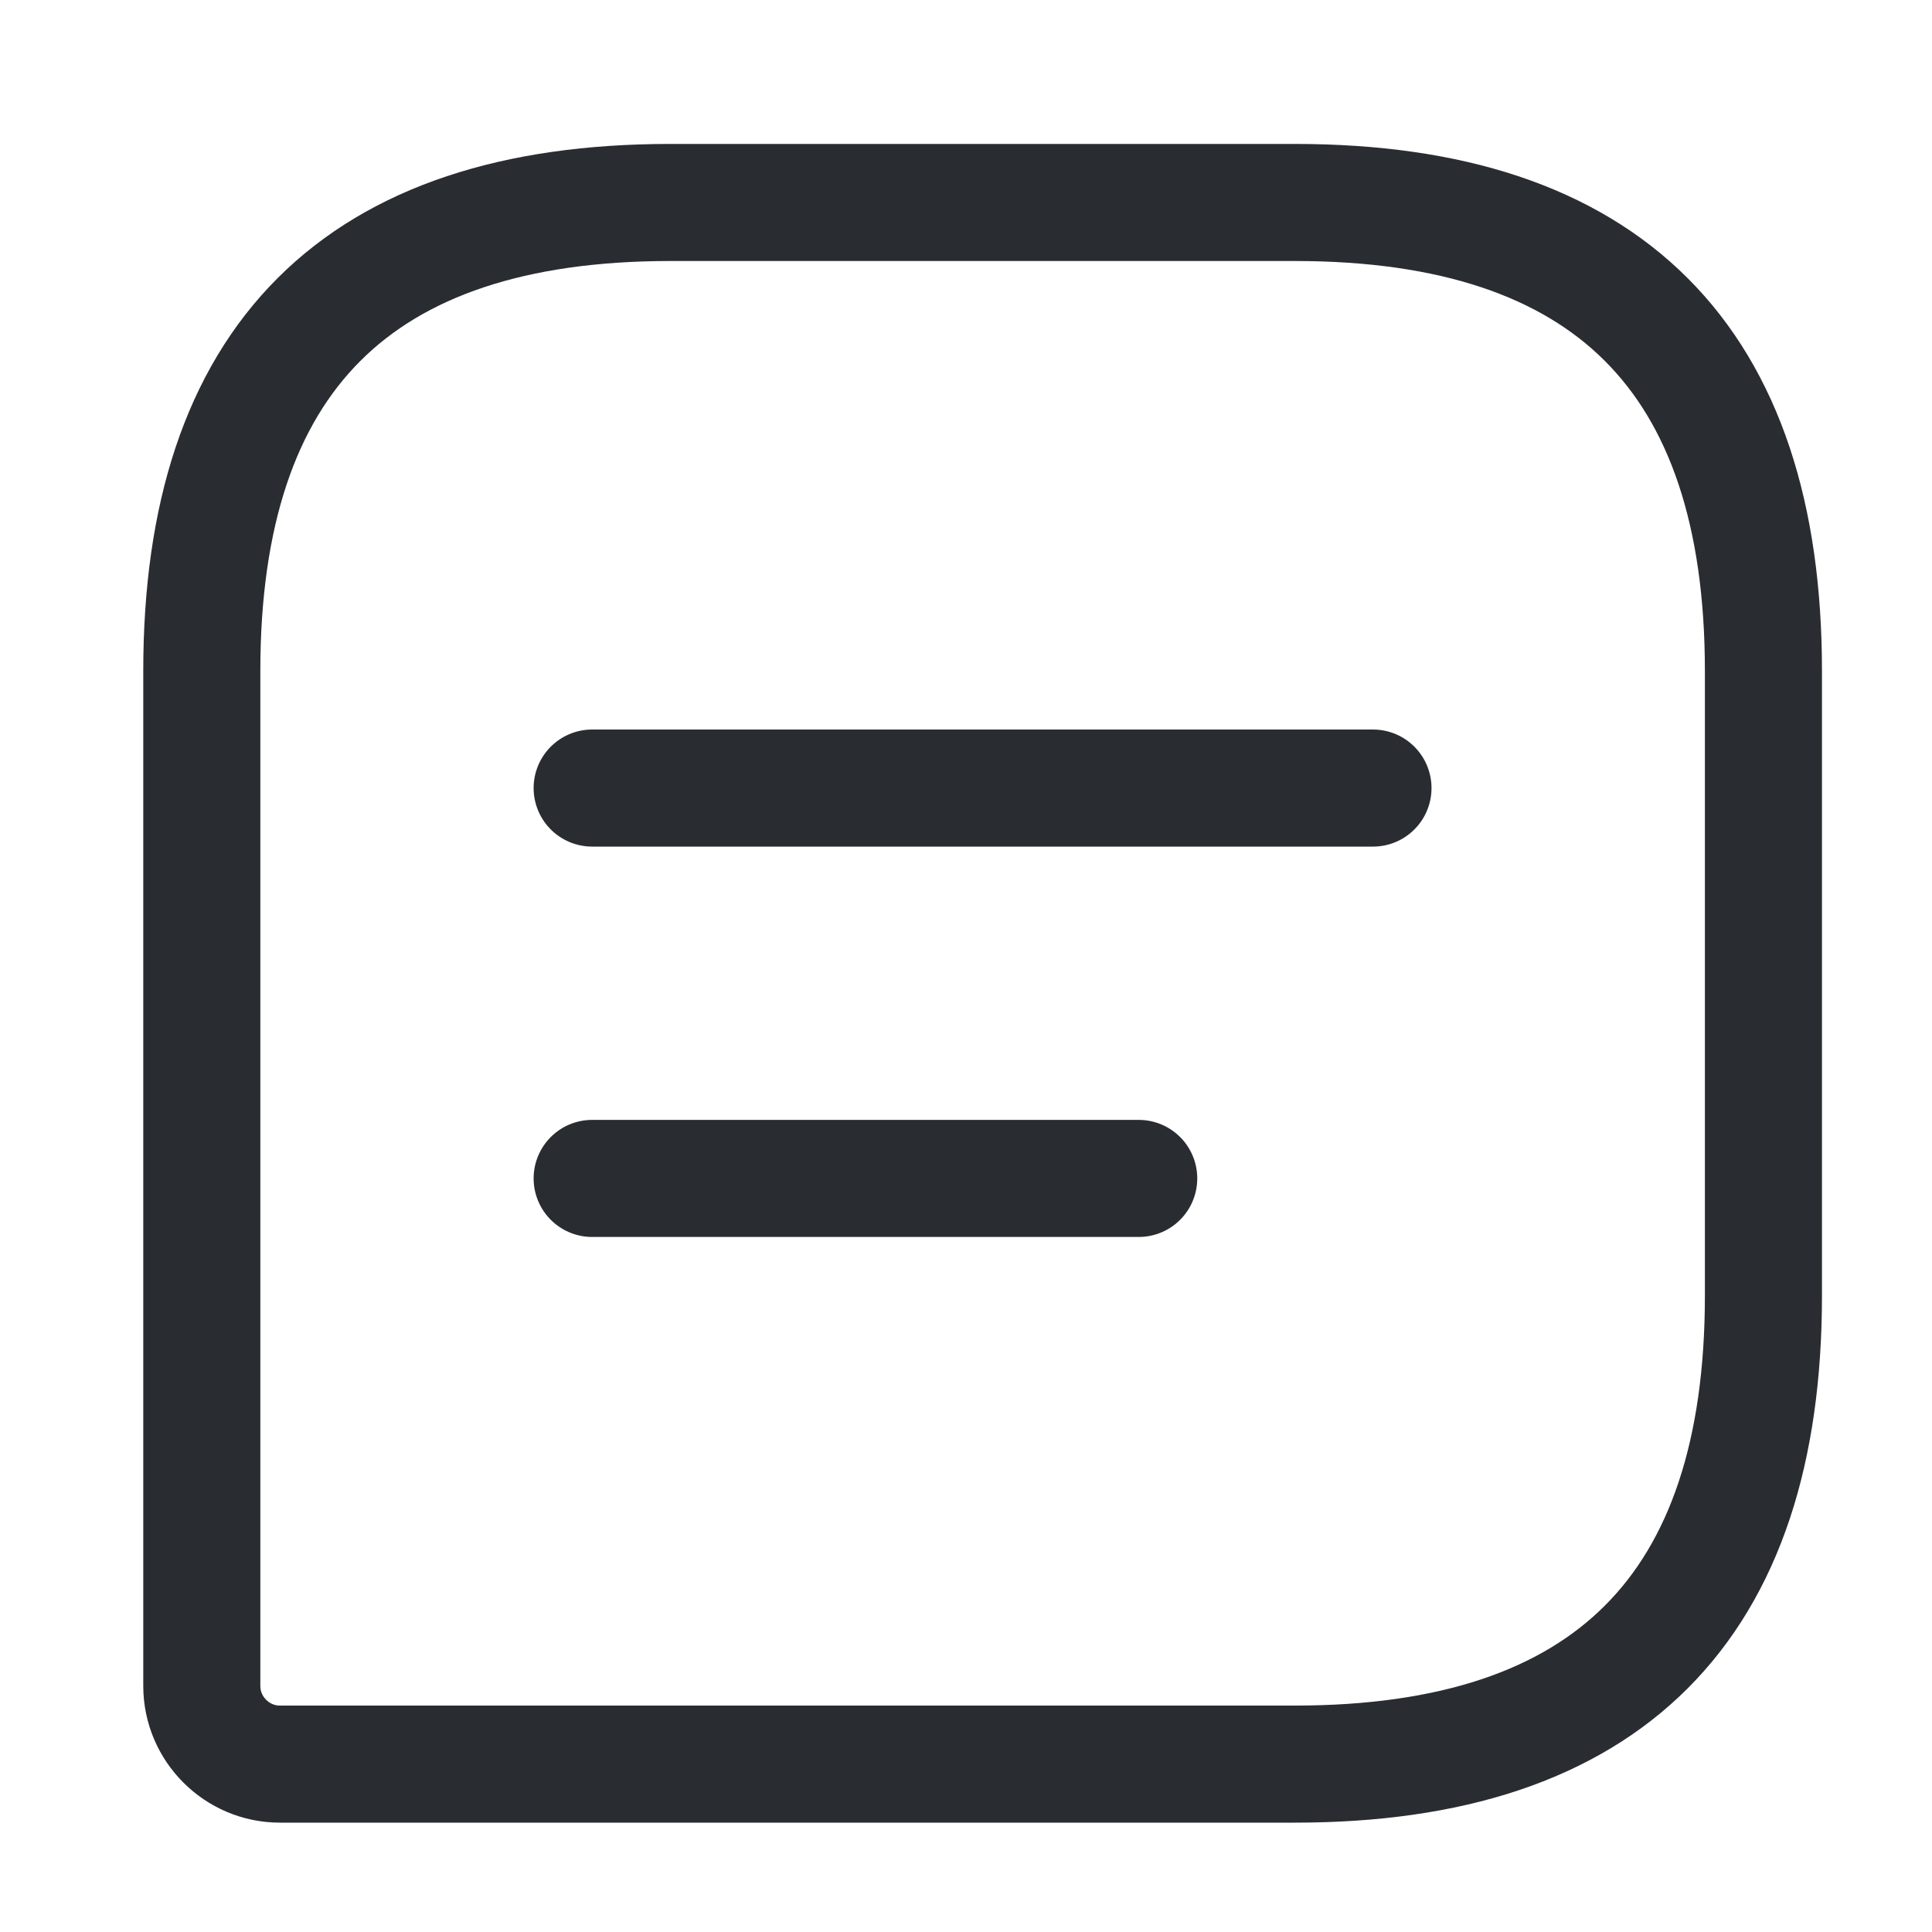 <svg width="20" height="20" viewBox="0 0 20 20" fill="none" xmlns="http://www.w3.org/2000/svg">
<path d="M13.405 2.096H6.939C3.706 2.096 2.089 3.712 2.089 6.946V17.453C2.089 17.898 2.453 18.262 2.897 18.262H13.405C16.638 18.262 18.255 16.645 18.255 13.412V6.946C18.255 3.712 16.638 2.096 13.405 2.096Z" stroke="#292D32" stroke-width="1.212" stroke-linecap="round" stroke-linejoin="round"/>
<path d="M6.13 8.158H14.213" stroke="#292D32" stroke-width="1.212" stroke-miterlimit="10" stroke-linecap="round" stroke-linejoin="round"/>
<path d="M6.13 12.199H11.788" stroke="#292D32" stroke-width="1.212" stroke-miterlimit="10" stroke-linecap="round" stroke-linejoin="round"/>
</svg>
